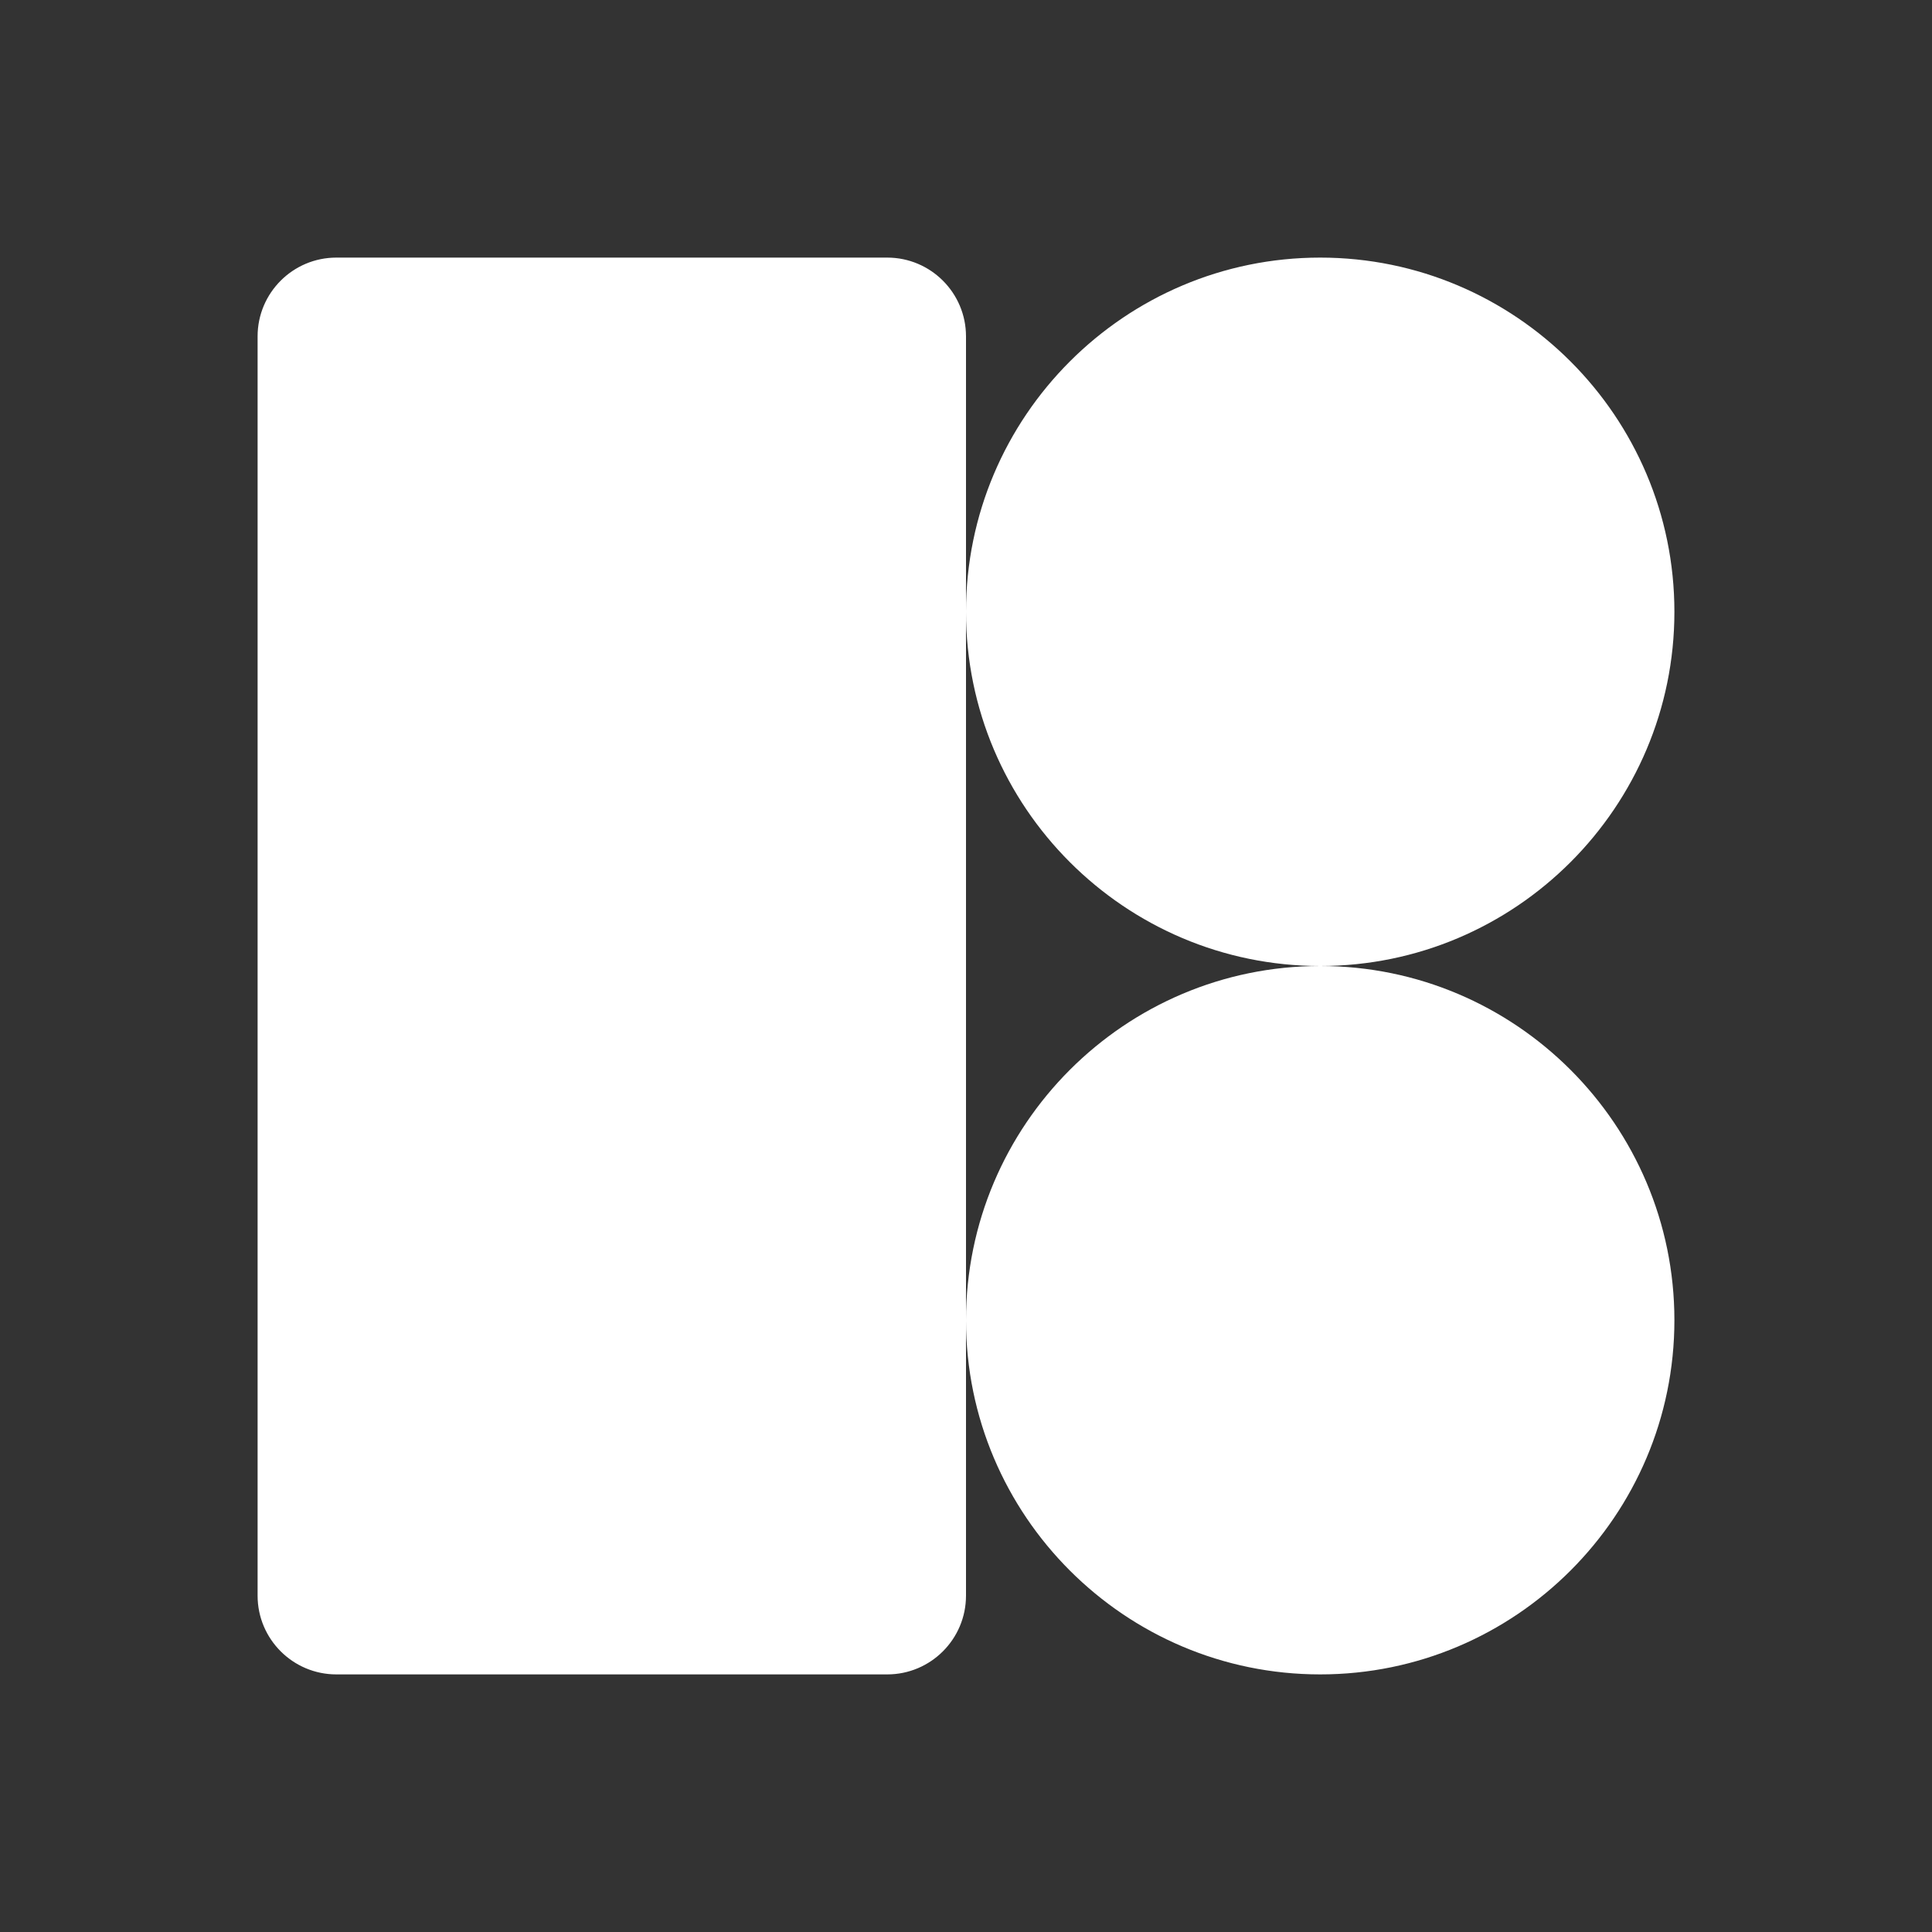 <?xml version="1.0"?><svg fill="white" xmlns="http://www.w3.org/2000/svg"  viewBox="0 0 30 30" width="100px" height="100px">
<rect x="0" y="0" width="30" height="30" fill="#333333" stroke="none"/>
<path d="M 5.223 4 C 4.548 4 4 4.548 4 5.223 L 4 24.777 C 4 25.452 4.548 26 5.223 26 L 13.777 26 C 14.452 26 15 25.452 15 24.777 L 15 20.5 L 15 9.5 L 15 5.223 C 15 4.548 14.452 4 13.777 4 L 5.223 4 z M 15 9.5 C 15 12.533 17.467 15 20.5 15 C 23.533 15 26 12.533 26 9.5 C 26 6.467 23.533 4 20.5 4 C 17.467 4 15 6.467 15 9.5 z M 20.5 15 C 17.467 15 15 17.467 15 20.5 C 15 23.533 17.467 26 20.5 26 C 23.533 26 26 23.533 26 20.5 C 26 17.467 23.533 15 20.5 15 z"/></svg>